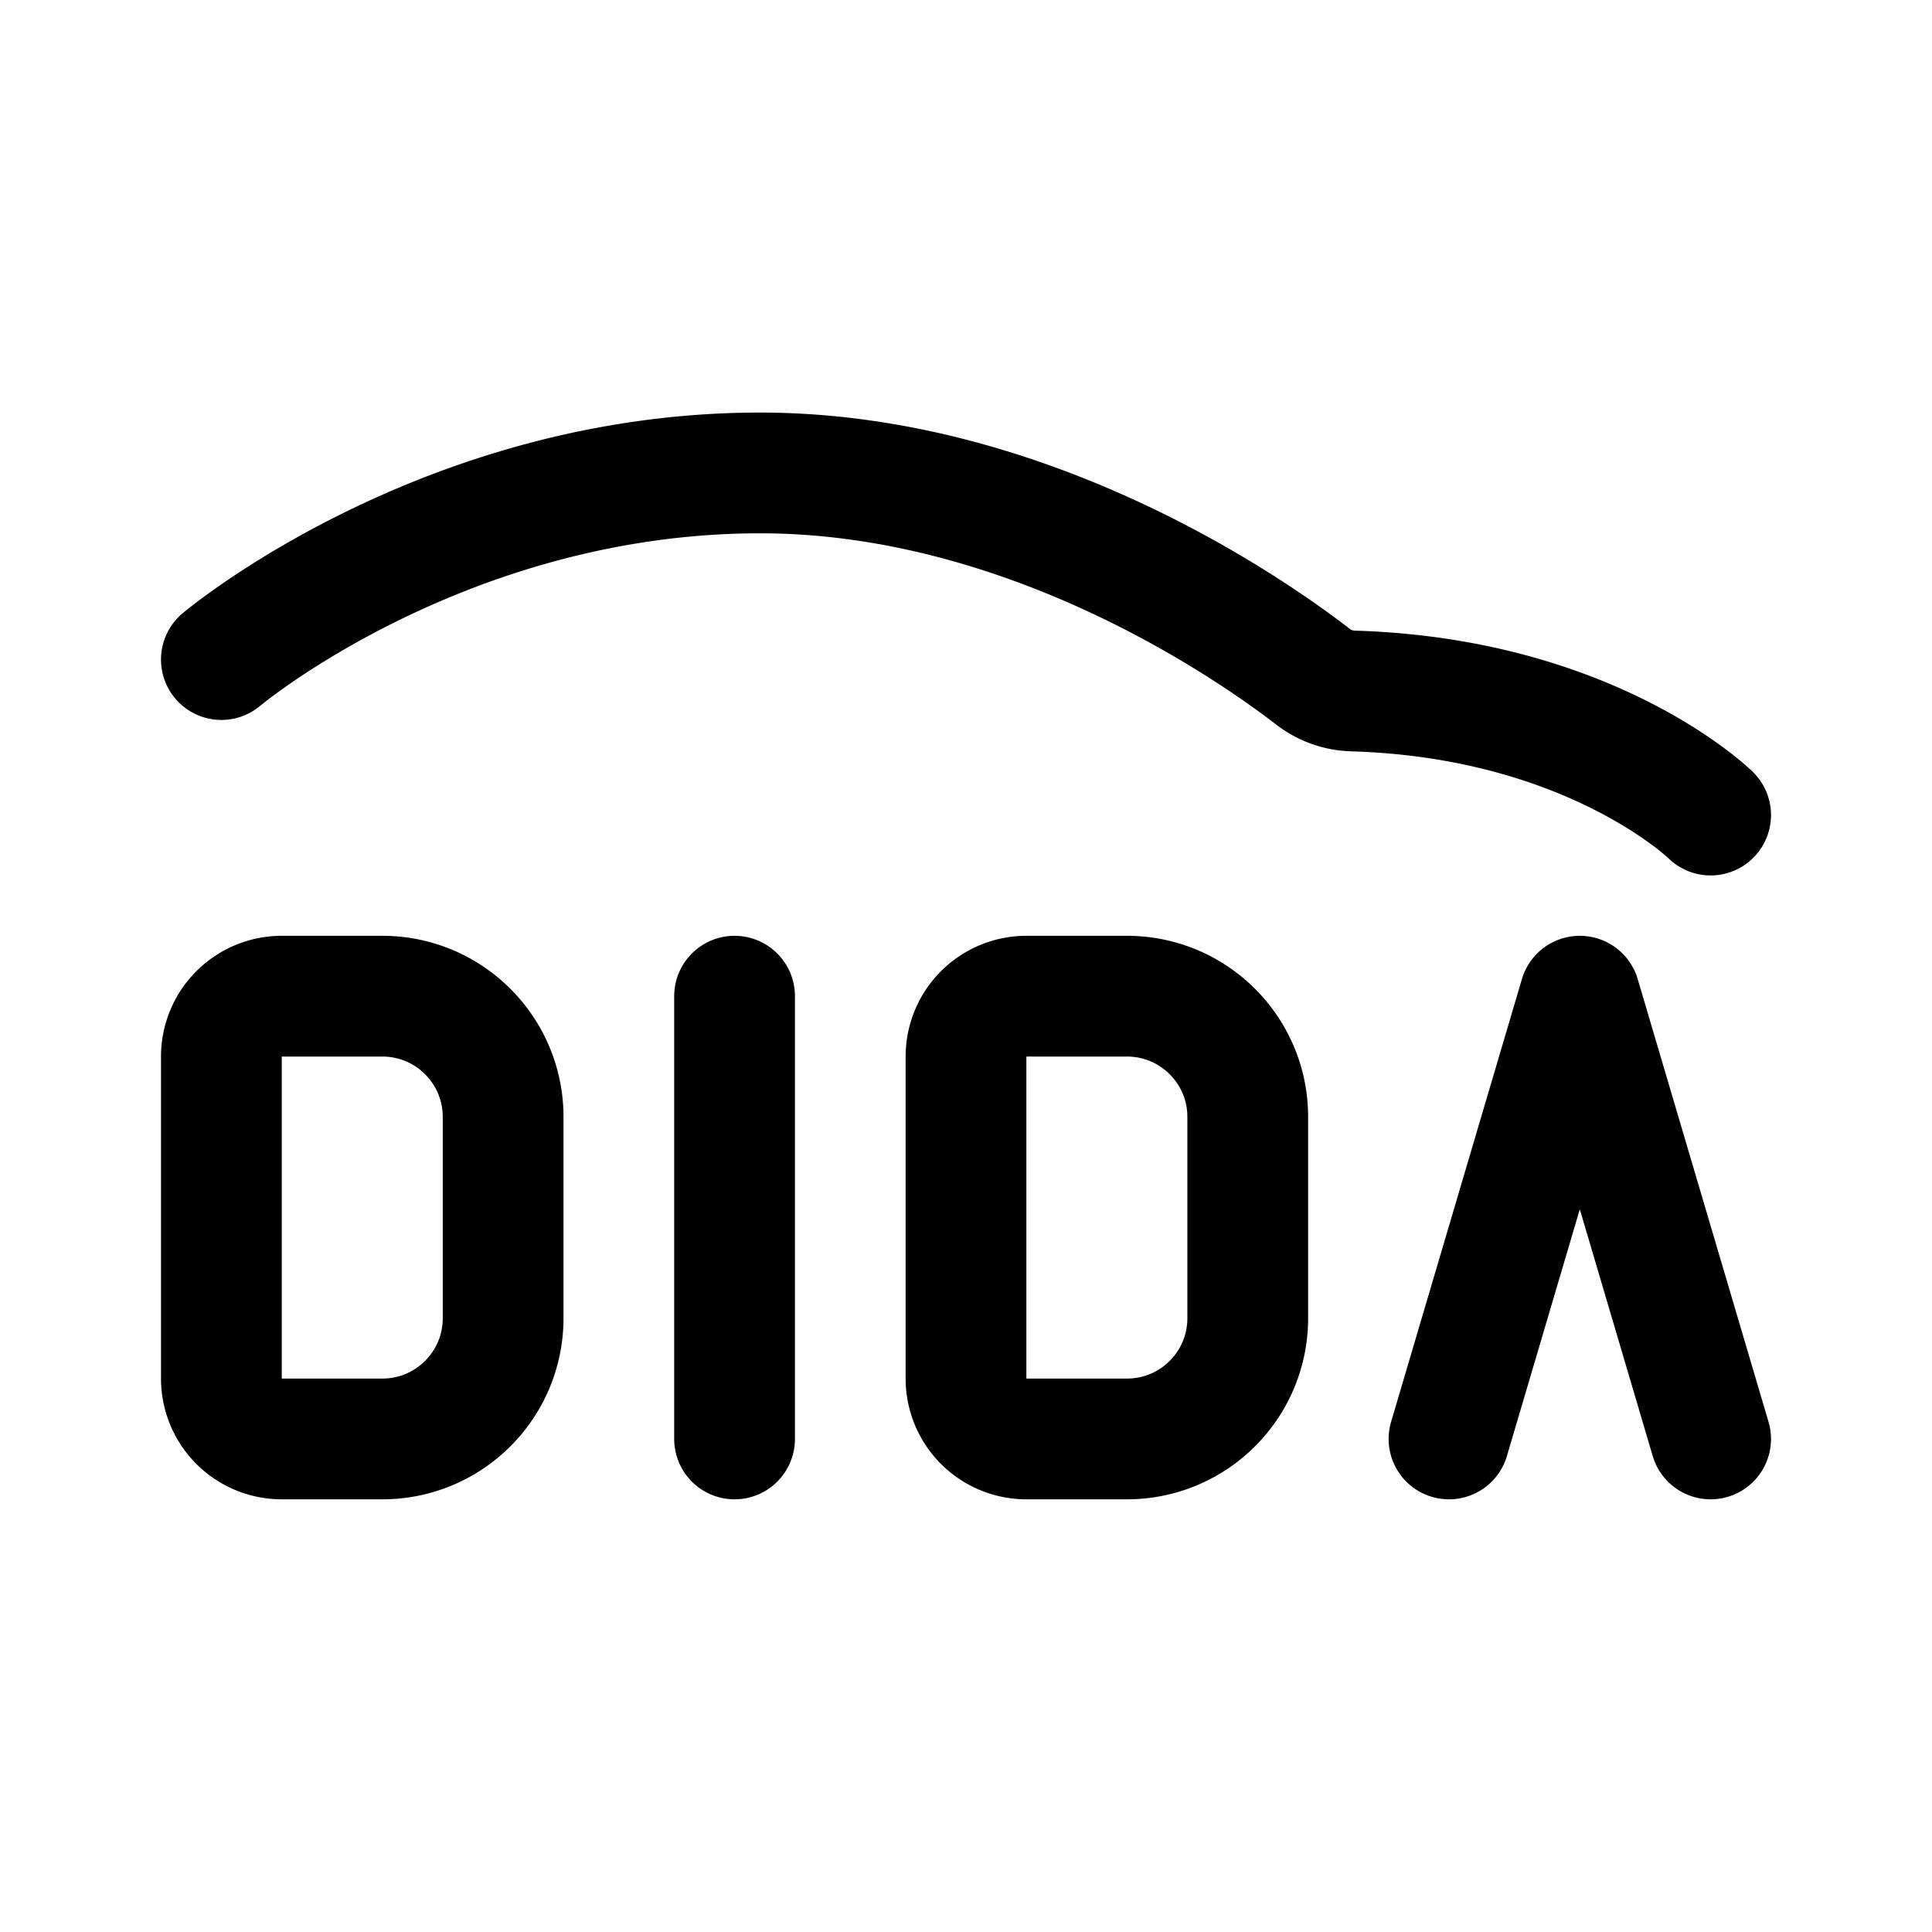 <svg width="192" height="192" fill="none" xmlns="http://www.w3.org/2000/svg"><path d="M73 99v44m71 0 13-44 13 44m-148-6v-32a6 6 0 0 1 6-6h10c6.627 0 12 5.373 12 12v20c0 6.627-5.373 12-12 12H28a6 6 0 0 1-6-6Zm74 0v-32a6 6 0 0 1 6-6h10c6.627 0 12 5.373 12 12v20c0 6.627-5.373 12-12 12h-10a6 6 0 0 1-6-6ZM22 65.546S44.043 47 75.532 47c26.629 0 48.754 15.473 54.95 20.25a6.813 6.813 0 0 0 3.955 1.419C158.146 69.364 170 81 170 81" stroke="#000" stroke-width="12" stroke-linecap="round" stroke-linejoin="round"/></svg>